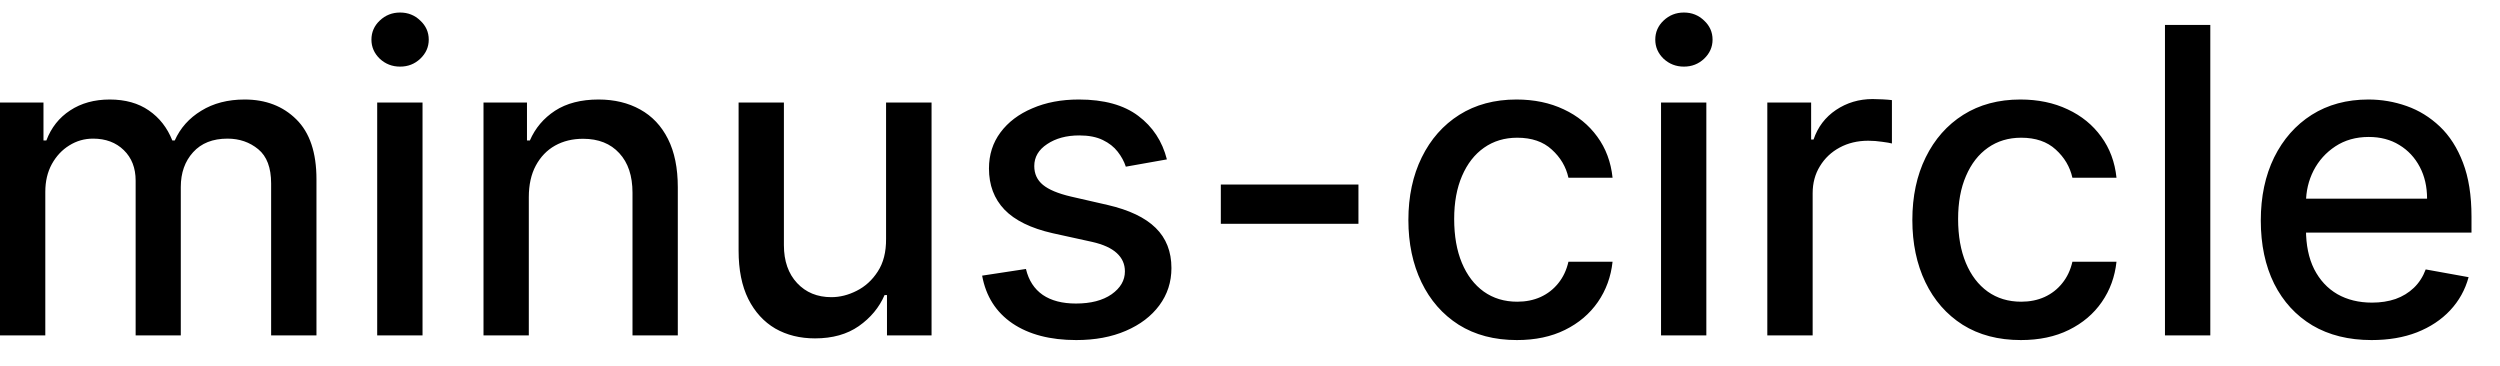 <svg width="82" height="12" viewBox="0 0 82 12" fill="none" xmlns="http://www.w3.org/2000/svg">
<path d="M-0.001 11V3.364H1.426V4.607H1.521C1.68 4.186 1.94 3.857 2.301 3.622C2.662 3.384 3.095 3.264 3.599 3.264C4.109 3.264 4.537 3.384 4.881 3.622C5.229 3.861 5.486 4.189 5.652 4.607H5.732C5.914 4.199 6.204 3.874 6.602 3.632C6.999 3.387 7.473 3.264 8.023 3.264C8.716 3.264 9.281 3.481 9.719 3.915C10.16 4.35 10.38 5.004 10.38 5.879V11H8.893V6.018C8.893 5.501 8.753 5.127 8.471 4.895C8.189 4.663 7.853 4.547 7.462 4.547C6.978 4.547 6.602 4.696 6.333 4.994C6.065 5.289 5.93 5.669 5.93 6.133V11H4.449V5.924C4.449 5.51 4.32 5.177 4.061 4.925C3.803 4.673 3.466 4.547 3.052 4.547C2.77 4.547 2.51 4.621 2.271 4.771C2.036 4.916 1.845 5.12 1.7 5.382C1.557 5.644 1.486 5.947 1.486 6.292V11H-0.001ZM12.372 11V3.364H13.859V11H12.372ZM13.123 2.185C12.864 2.185 12.643 2.099 12.457 1.927C12.275 1.751 12.183 1.542 12.183 1.3C12.183 1.055 12.275 0.846 12.457 0.674C12.643 0.498 12.864 0.411 13.123 0.411C13.382 0.411 13.602 0.498 13.784 0.674C13.97 0.846 14.063 1.055 14.063 1.3C14.063 1.542 13.97 1.751 13.784 1.927C13.602 2.099 13.382 2.185 13.123 2.185ZM17.345 6.466V11H15.859V3.364H17.285V4.607H17.38C17.556 4.202 17.831 3.877 18.205 3.632C18.583 3.387 19.059 3.264 19.632 3.264C20.152 3.264 20.608 3.374 20.999 3.592C21.39 3.808 21.694 4.129 21.909 4.557C22.125 4.984 22.232 5.513 22.232 6.143V11H20.746V6.322C20.746 5.768 20.602 5.336 20.313 5.024C20.025 4.709 19.629 4.552 19.125 4.552C18.78 4.552 18.474 4.626 18.205 4.776C17.94 4.925 17.73 5.143 17.574 5.432C17.421 5.717 17.345 6.062 17.345 6.466ZM29.063 7.833V3.364H30.555V11H29.093V9.678H29.014C28.838 10.085 28.556 10.425 28.168 10.697C27.784 10.965 27.305 11.099 26.732 11.099C26.241 11.099 25.807 10.992 25.429 10.776C25.055 10.557 24.759 10.234 24.544 9.807C24.332 9.379 24.226 8.851 24.226 8.221V3.364H25.712V8.042C25.712 8.562 25.857 8.977 26.145 9.285C26.433 9.593 26.808 9.747 27.268 9.747C27.547 9.747 27.824 9.678 28.099 9.538C28.377 9.399 28.608 9.189 28.79 8.907C28.975 8.625 29.067 8.267 29.063 7.833ZM38.274 5.228L36.927 5.467C36.871 5.294 36.781 5.13 36.659 4.974C36.539 4.819 36.377 4.691 36.171 4.592C35.966 4.492 35.709 4.442 35.401 4.442C34.98 4.442 34.629 4.537 34.347 4.726C34.065 4.911 33.924 5.152 33.924 5.447C33.924 5.702 34.019 5.907 34.208 6.063C34.397 6.219 34.701 6.347 35.122 6.446L36.335 6.724C37.038 6.887 37.562 7.137 37.906 7.475C38.251 7.813 38.423 8.252 38.423 8.793C38.423 9.25 38.291 9.658 38.026 10.016C37.764 10.37 37.398 10.649 36.927 10.851C36.46 11.053 35.918 11.154 35.301 11.154C34.446 11.154 33.748 10.972 33.208 10.607C32.668 10.239 32.337 9.717 32.214 9.041L33.651 8.822C33.74 9.197 33.924 9.48 34.203 9.673C34.481 9.862 34.844 9.956 35.291 9.956C35.779 9.956 36.168 9.855 36.46 9.653C36.751 9.447 36.897 9.197 36.897 8.902C36.897 8.663 36.808 8.463 36.629 8.3C36.453 8.138 36.183 8.015 35.818 7.933L34.526 7.649C33.813 7.487 33.286 7.228 32.945 6.874C32.607 6.519 32.438 6.07 32.438 5.526C32.438 5.076 32.564 4.681 32.816 4.343C33.067 4.005 33.415 3.741 33.86 3.553C34.304 3.36 34.812 3.264 35.386 3.264C36.211 3.264 36.861 3.443 37.335 3.801C37.809 4.156 38.122 4.631 38.274 5.228ZM44.557 6.053V7.341H40.043V6.053H44.557ZM49.755 11.154C49.016 11.154 48.38 10.987 47.846 10.652C47.316 10.314 46.908 9.848 46.623 9.255C46.338 8.662 46.195 7.982 46.195 7.217C46.195 6.441 46.341 5.757 46.633 5.163C46.925 4.567 47.336 4.101 47.866 3.766C48.396 3.432 49.021 3.264 49.74 3.264C50.32 3.264 50.837 3.372 51.291 3.587C51.745 3.799 52.111 4.098 52.39 4.482C52.672 4.867 52.839 5.316 52.892 5.83H51.445C51.366 5.472 51.184 5.163 50.898 4.905C50.617 4.646 50.239 4.517 49.765 4.517C49.351 4.517 48.988 4.626 48.676 4.845C48.368 5.061 48.128 5.369 47.955 5.77C47.783 6.168 47.697 6.638 47.697 7.182C47.697 7.739 47.781 8.219 47.95 8.624C48.119 9.028 48.358 9.341 48.666 9.563C48.978 9.785 49.344 9.896 49.765 9.896C50.047 9.896 50.302 9.845 50.531 9.742C50.763 9.636 50.956 9.485 51.112 9.29C51.271 9.094 51.382 8.859 51.445 8.584H52.892C52.839 9.078 52.678 9.518 52.41 9.906C52.141 10.294 51.782 10.599 51.331 10.821C50.883 11.043 50.358 11.154 49.755 11.154ZM54.482 11V3.364H55.968V11H54.482ZM55.232 2.185C54.974 2.185 54.752 2.099 54.566 1.927C54.384 1.751 54.293 1.542 54.293 1.3C54.293 1.055 54.384 0.846 54.566 0.674C54.752 0.498 54.974 0.411 55.232 0.411C55.491 0.411 55.711 0.498 55.894 0.674C56.079 0.846 56.172 1.055 56.172 1.3C56.172 1.542 56.079 1.751 55.894 1.927C55.711 2.099 55.491 2.185 55.232 2.185ZM57.968 11V3.364H59.405V4.577H59.484C59.624 4.166 59.869 3.843 60.22 3.607C60.575 3.369 60.976 3.249 61.423 3.249C61.516 3.249 61.626 3.253 61.751 3.259C61.881 3.266 61.982 3.274 62.055 3.284V4.706C61.995 4.689 61.889 4.671 61.736 4.651C61.584 4.628 61.432 4.616 61.279 4.616C60.928 4.616 60.615 4.691 60.34 4.84C60.068 4.986 59.852 5.19 59.693 5.452C59.534 5.71 59.455 6.005 59.455 6.337V11H57.968ZM66.284 11.154C65.545 11.154 64.909 10.987 64.375 10.652C63.845 10.314 63.437 9.848 63.152 9.255C62.867 8.662 62.725 7.982 62.725 7.217C62.725 6.441 62.87 5.757 63.162 5.163C63.454 4.567 63.865 4.101 64.395 3.766C64.925 3.432 65.55 3.264 66.269 3.264C66.849 3.264 67.366 3.372 67.82 3.587C68.275 3.799 68.641 4.098 68.919 4.482C69.201 4.867 69.368 5.316 69.421 5.83H67.975C67.895 5.472 67.713 5.163 67.428 4.905C67.146 4.646 66.768 4.517 66.294 4.517C65.88 4.517 65.517 4.626 65.205 4.845C64.897 5.061 64.657 5.369 64.485 5.77C64.312 6.168 64.226 6.638 64.226 7.182C64.226 7.739 64.311 8.219 64.48 8.624C64.649 9.028 64.887 9.341 65.195 9.563C65.507 9.785 65.873 9.896 66.294 9.896C66.576 9.896 66.831 9.845 67.06 9.742C67.292 9.636 67.486 9.485 67.641 9.29C67.801 9.094 67.912 8.859 67.975 8.584H69.421C69.368 9.078 69.208 9.518 68.939 9.906C68.671 10.294 68.311 10.599 67.86 10.821C67.413 11.043 66.888 11.154 66.284 11.154ZM72.498 0.818V11H71.011V0.818H72.498ZM77.788 11.154C77.036 11.154 76.388 10.993 75.845 10.672C75.304 10.347 74.887 9.891 74.592 9.305C74.3 8.715 74.154 8.024 74.154 7.232C74.154 6.449 74.3 5.76 74.592 5.163C74.887 4.567 75.298 4.101 75.825 3.766C76.355 3.432 76.975 3.264 77.684 3.264C78.115 3.264 78.533 3.335 78.937 3.478C79.341 3.62 79.704 3.844 80.026 4.149C80.347 4.454 80.601 4.85 80.786 5.337C80.972 5.821 81.065 6.41 81.065 7.102V7.629H74.995V6.516H79.608C79.608 6.125 79.529 5.778 79.37 5.477C79.21 5.172 78.987 4.931 78.698 4.756C78.413 4.58 78.079 4.492 77.694 4.492C77.276 4.492 76.912 4.595 76.6 4.8C76.292 5.003 76.053 5.268 75.884 5.596C75.719 5.921 75.636 6.274 75.636 6.655V7.525C75.636 8.035 75.725 8.469 75.904 8.827C76.087 9.185 76.34 9.459 76.665 9.648C76.99 9.833 77.369 9.926 77.803 9.926C78.085 9.926 78.342 9.886 78.574 9.807C78.806 9.724 79.007 9.601 79.176 9.439C79.345 9.277 79.474 9.076 79.563 8.837L80.97 9.091C80.858 9.505 80.656 9.868 80.364 10.18C80.076 10.488 79.713 10.728 79.275 10.901C78.841 11.07 78.345 11.154 77.788 11.154Z" fill="black"/>
</svg>
